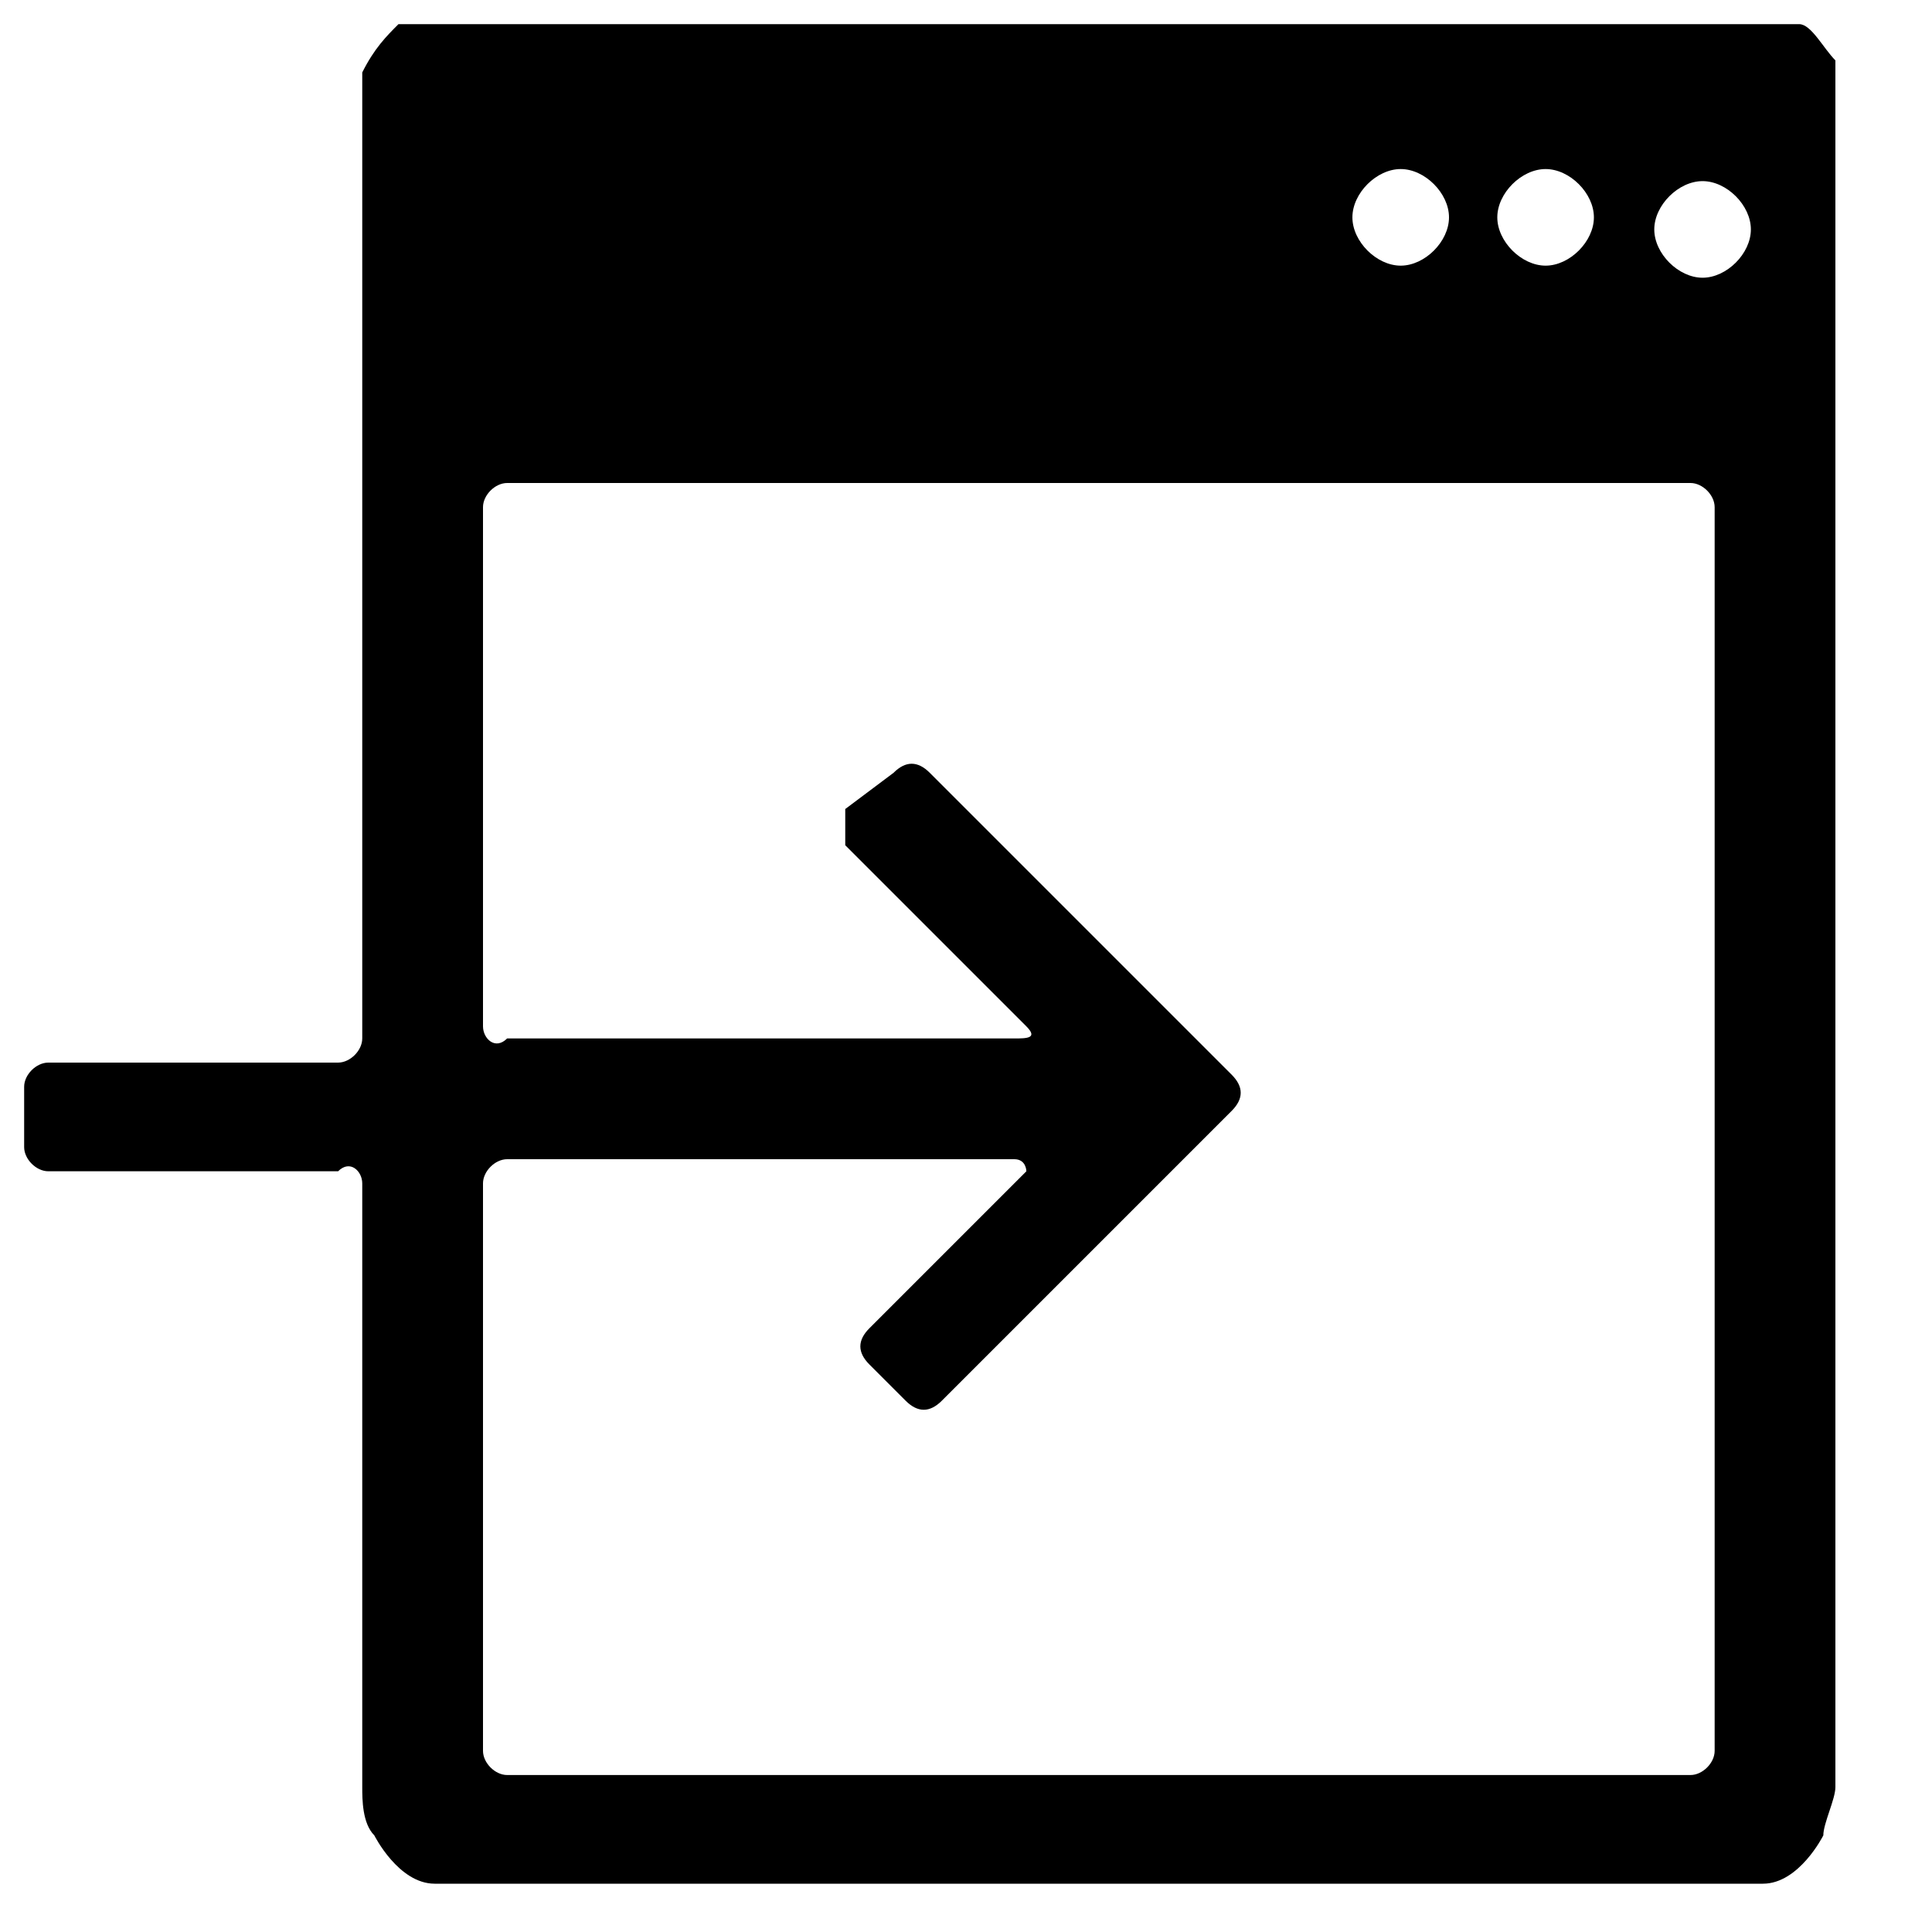 <?xml version="1.0" encoding="utf-8"?>
<!-- Generator: Adobe Illustrator 18.1.1, SVG Export Plug-In . SVG Version: 6.00 Build 0)  -->
<svg version="1.1" id="Card_Open" xmlns="http://www.w3.org/2000/svg" xmlns:xlink="http://www.w3.org/1999/xlink" x="0px" y="0px"
	 viewBox="0 0 16 16" enable-background="new 0 0 16 16" xml:space="preserve">
<g>
	<path d="M14.6,15.6c0.3,0,0.5-0.4,0.5-0.4c0-0.1,0.1-0.3,0.1-0.4V1.2c0-0.1,0-0.2,0-0.3c0,0,0-0.1,0-0.1s0,0,0,0s0,0,0,0
		s0-0.1,0-0.2c0,0,0,0,0-0.1c-0.1-0.1-0.2-0.3-0.3-0.3c-0.1,0-0.1,0-0.1,0c-0.1,0-0.3,0-0.4,0H3.8c-0.1,0-0.3,0-0.4,0c0,0,0,0-0.1,0
		C3.2,0.3,3.1,0.4,3,0.6c0,0.1,0,0.1,0,0.1c0,0.1,0,0.2,0,0.2s0,0,0,0s0,0,0,0S3,1,3,1c0,0,0,0.1,0,0.3v7.3c0,0.1-0.1,0.2-0.2,0.2
		H0.4c-0.1,0-0.2,0.1-0.2,0.2v0.5c0,0.1,0.1,0.2,0.2,0.2h2.4C2.9,9.6,3,9.7,3,9.8v5c0,0.1,0,0.3,0.1,0.4c0,0,0.2,0.4,0.5,0.4
		 M12.8,1.4c0.2,0,0.4,0.2,0.4,0.4c0,0.2-0.2,0.4-0.4,0.4s-0.4-0.2-0.4-0.4C12.4,1.6,12.6,1.4,12.8,1.4z M11.6,1.4
		c0.2,0,0.4,0.2,0.4,0.4c0,0.2-0.2,0.4-0.4,0.4c-0.2,0-0.4-0.2-0.4-0.4C11.2,1.6,11.4,1.4,11.6,1.4z M4.2,14.7
		c-0.1,0-0.2-0.1-0.2-0.2V9.8c0-0.1,0.1-0.2,0.2-0.2h4.2c0.1,0,0.1,0.1,0.1,0.1l-1.3,1.3c-0.1,0.1-0.1,0.2,0,0.3l0.3,0.3
		c0.1,0.1,0.2,0.1,0.3,0l2.4-2.4c0.1-0.1,0.1-0.2,0-0.3L7.7,6.4c-0.1-0.1-0.2-0.1-0.3,0L7,6.7C7,6.8,7,6.9,7,7l1.5,1.5
		c0.1,0.1,0,0.1-0.1,0.1H4.2C4.1,8.7,4,8.6,4,8.5V4.2C4,4.1,4.1,4,4.2,4H14c0.1,0,0.2,0.1,0.2,0.2v10.3c0,0.1-0.1,0.2-0.2,0.2H4.2z
		 M14.1,2.3c-0.2,0-0.4-0.2-0.4-0.4c0-0.2,0.2-0.4,0.4-0.4c0.2,0,0.4,0.2,0.4,0.4C14.5,2.1,14.3,2.3,14.1,2.3z"/>
</g>
</svg>
